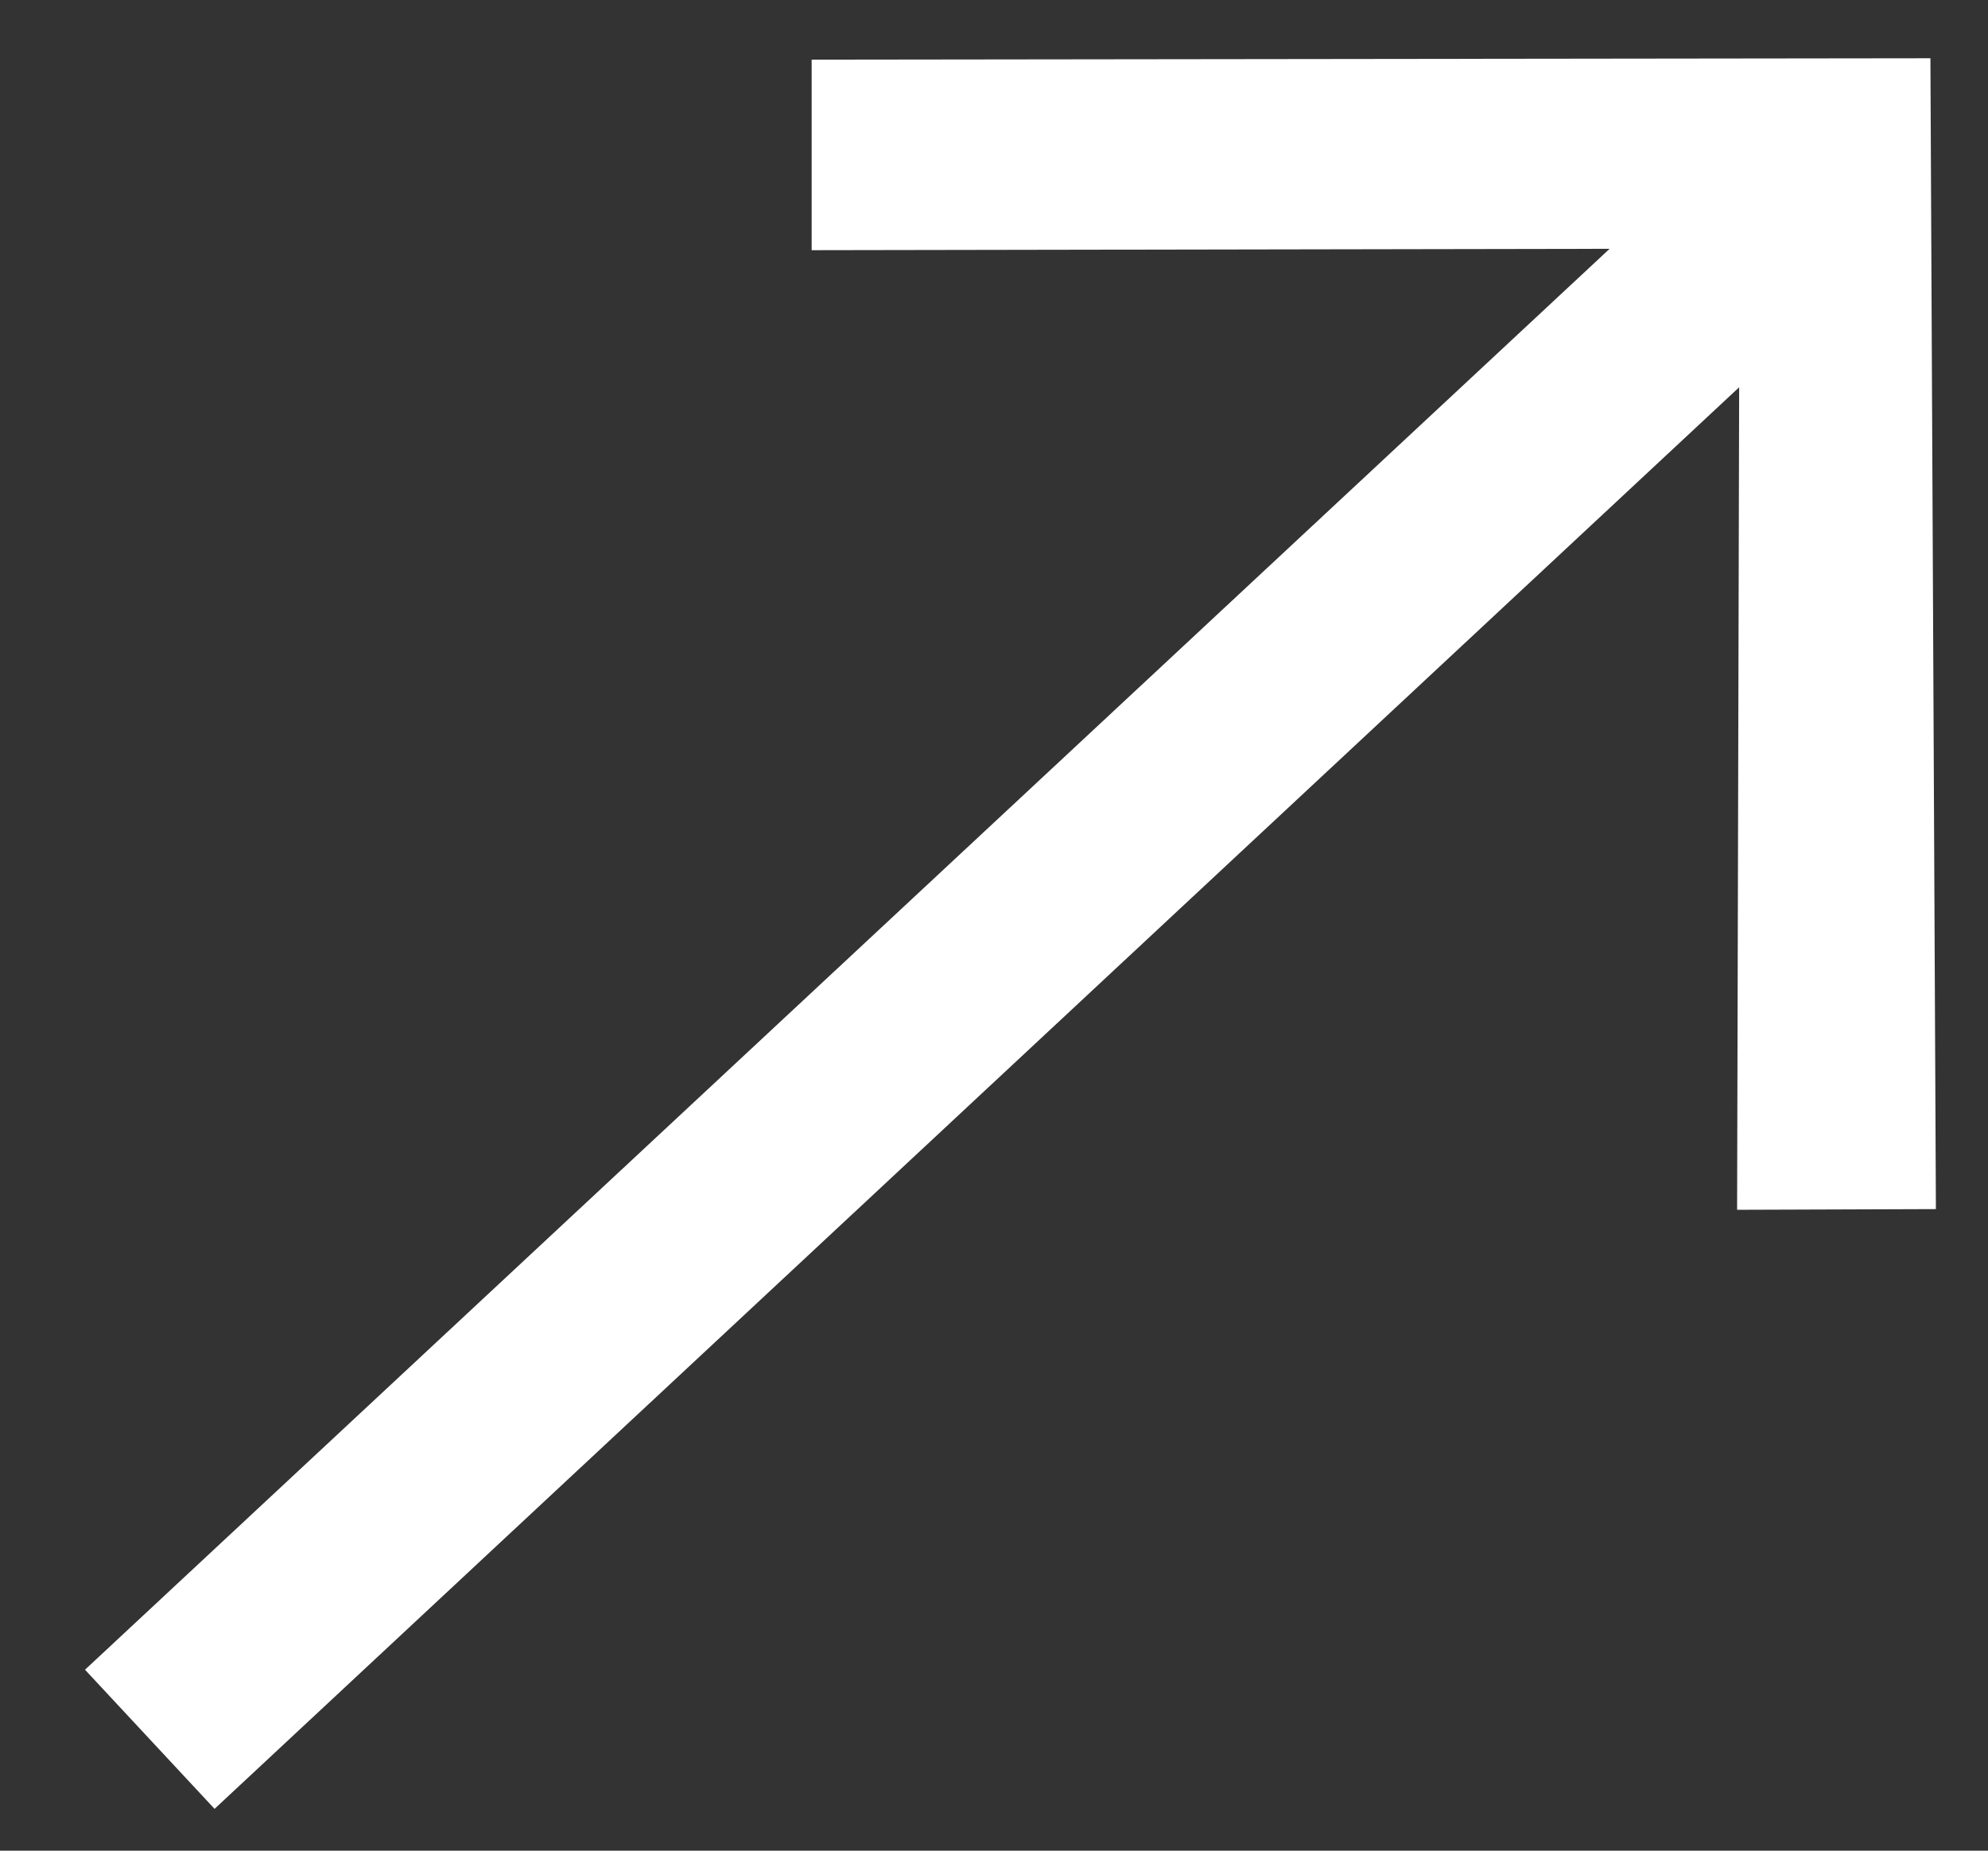 <svg id="Layer_1" data-name="Layer 1" xmlns="http://www.w3.org/2000/svg" viewBox="0 0 29 27"><rect x="0" y="0" width="29" height="27" fill="#333333" stroke="none"/><defs><style>.cls-1{fill:#fff;}</style></defs><polygon class="cls-1" points="11.84 0.87 11.84 3.65 23.48 3.63 1.24 24.36 3.13 26.39 25.37 5.65 25.34 17.65 28.24 17.64 28.16 0.85 11.84 0.87"/></svg>